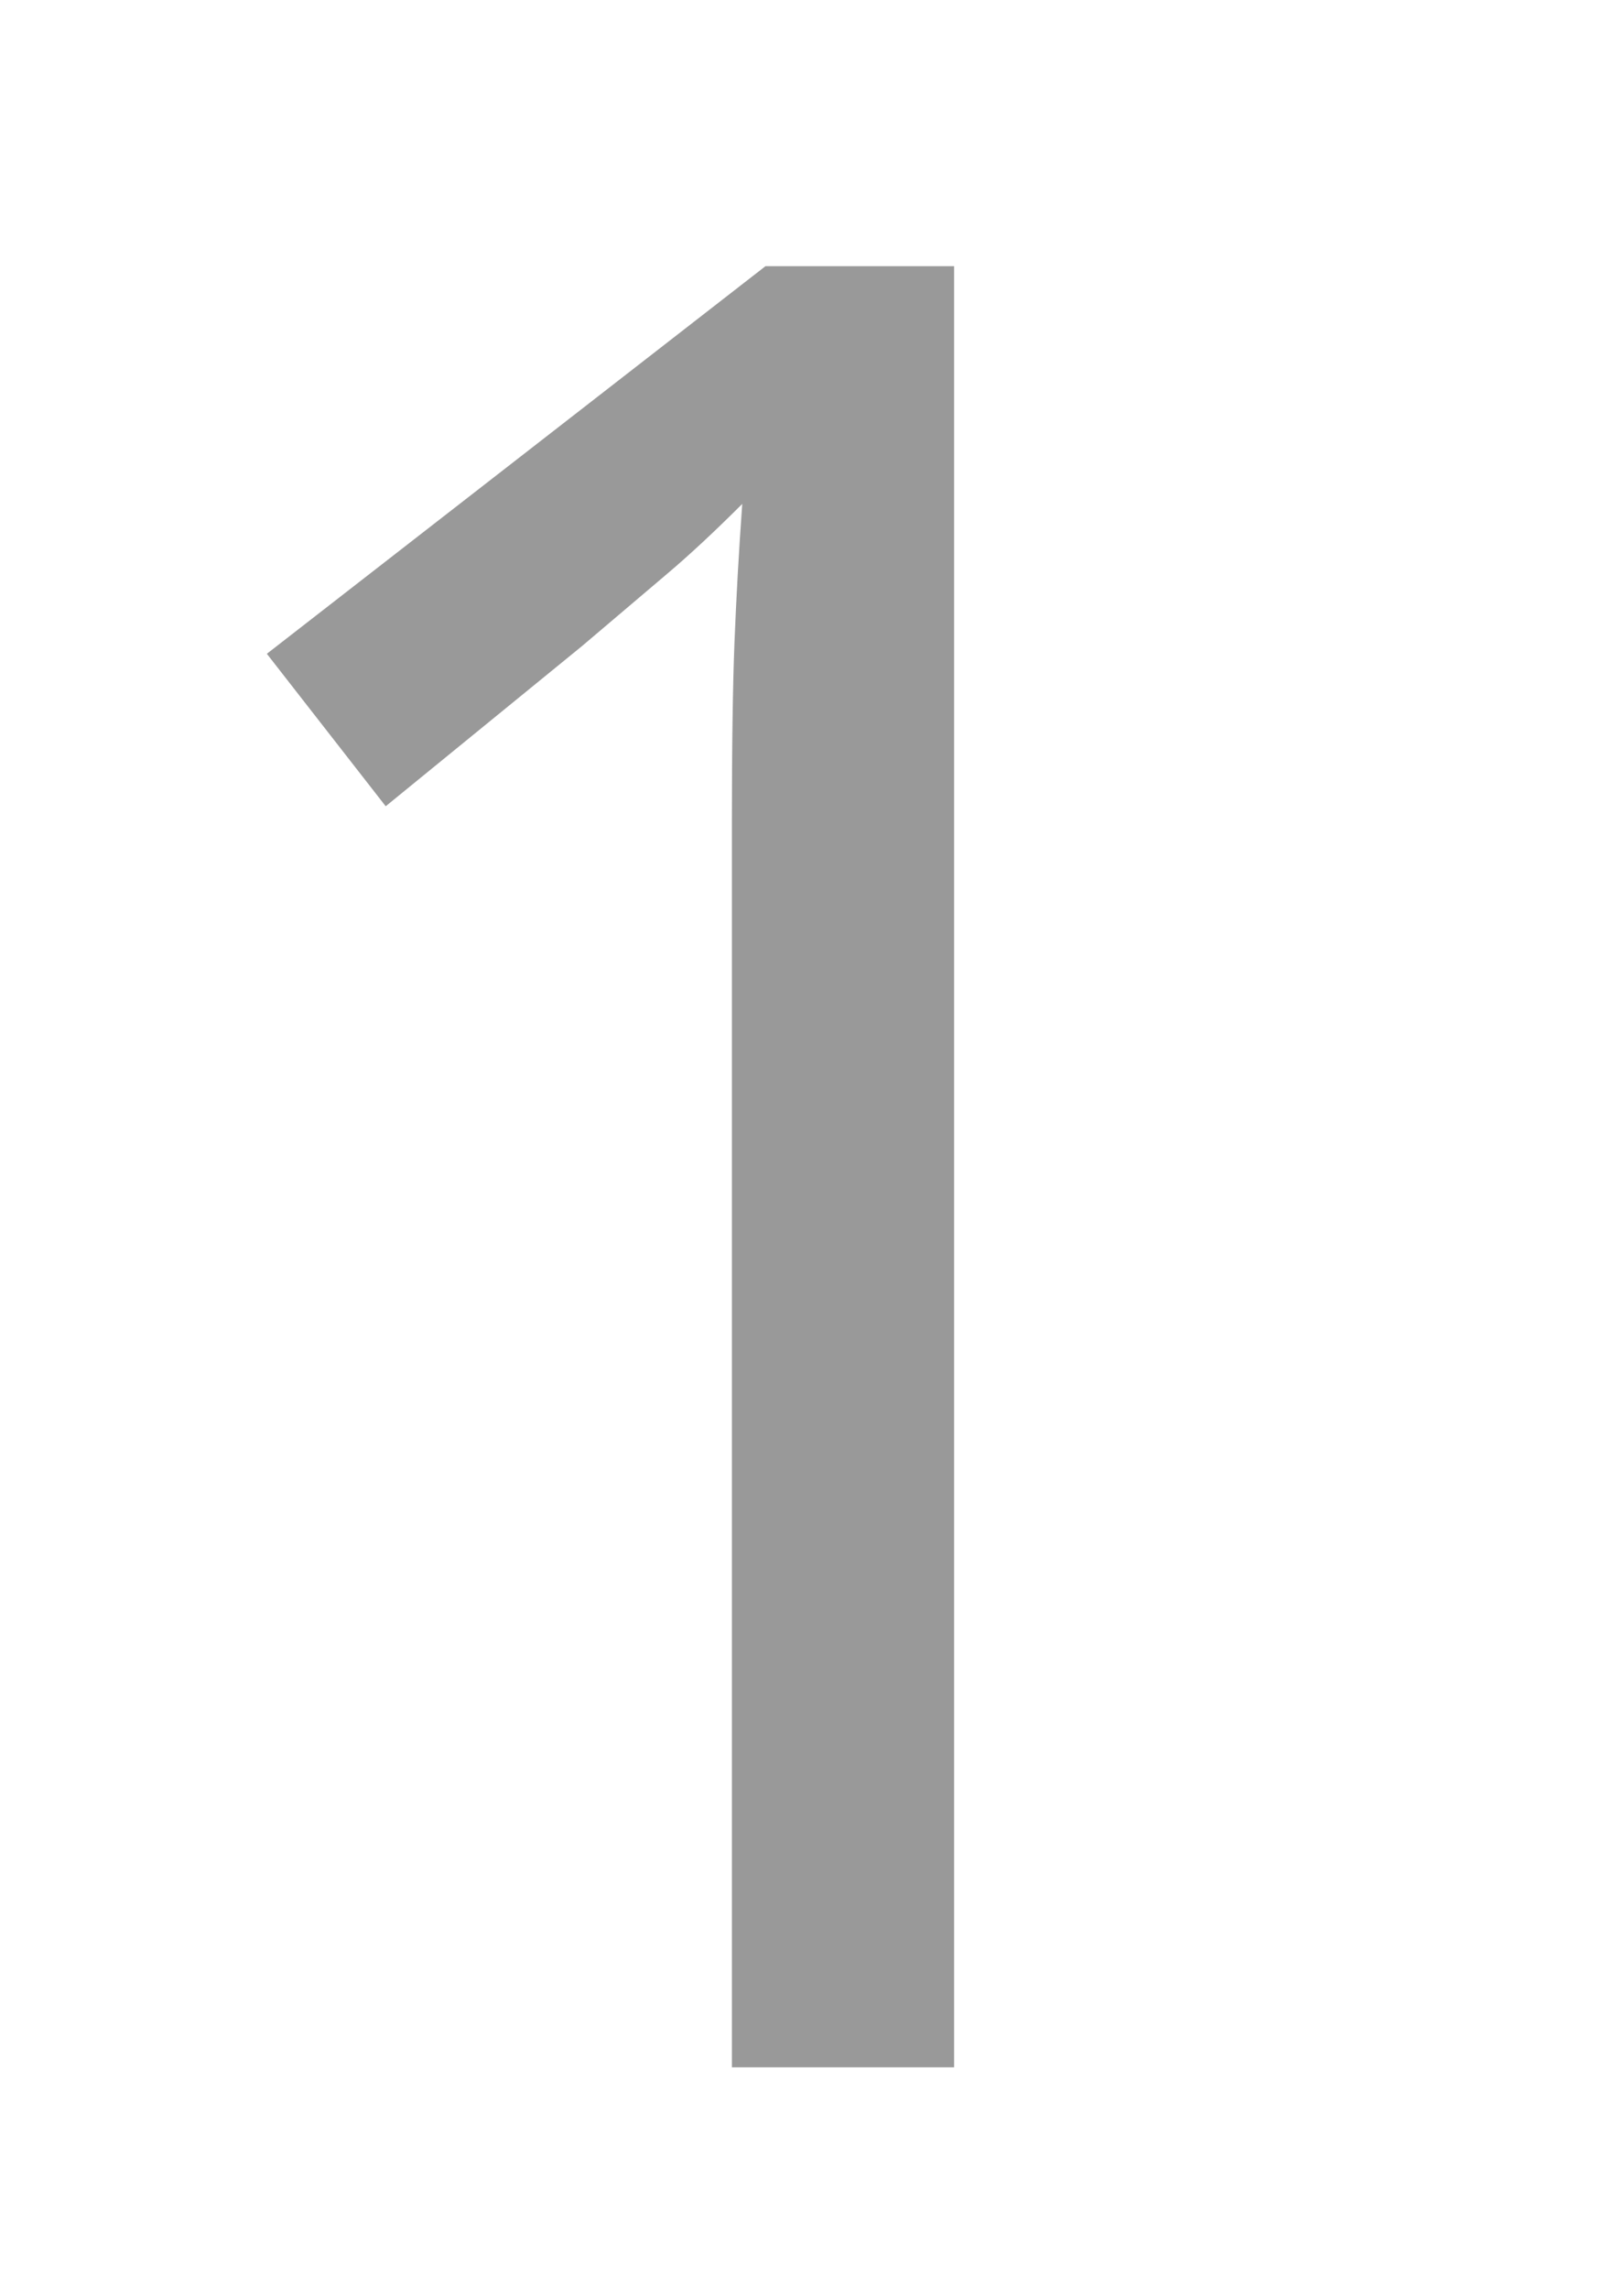 <svg xmlns="http://www.w3.org/2000/svg" width="44" height="62" viewBox="0 0 44 62"><g id="Group_5460" data-name="Group 5460" transform="translate(-142 -768)"><path id="Rectangle_1234" fill="none" d="M0 0h44v62H0z" data-name="Rectangle 1234" transform="translate(142 768)"/><path id="Path_26955" d="M24.85 0h-6.02v-33.74q0-3.08.07-4.865t.21-3.745q-1.12 1.12-2.03 1.89t-2.31 1.96l-5.32 4.34-3.22-4.13 13.51-10.5h5.11z" data-name="Path 26955" opacity=".4" transform="translate(143 824)"/></g></svg>
